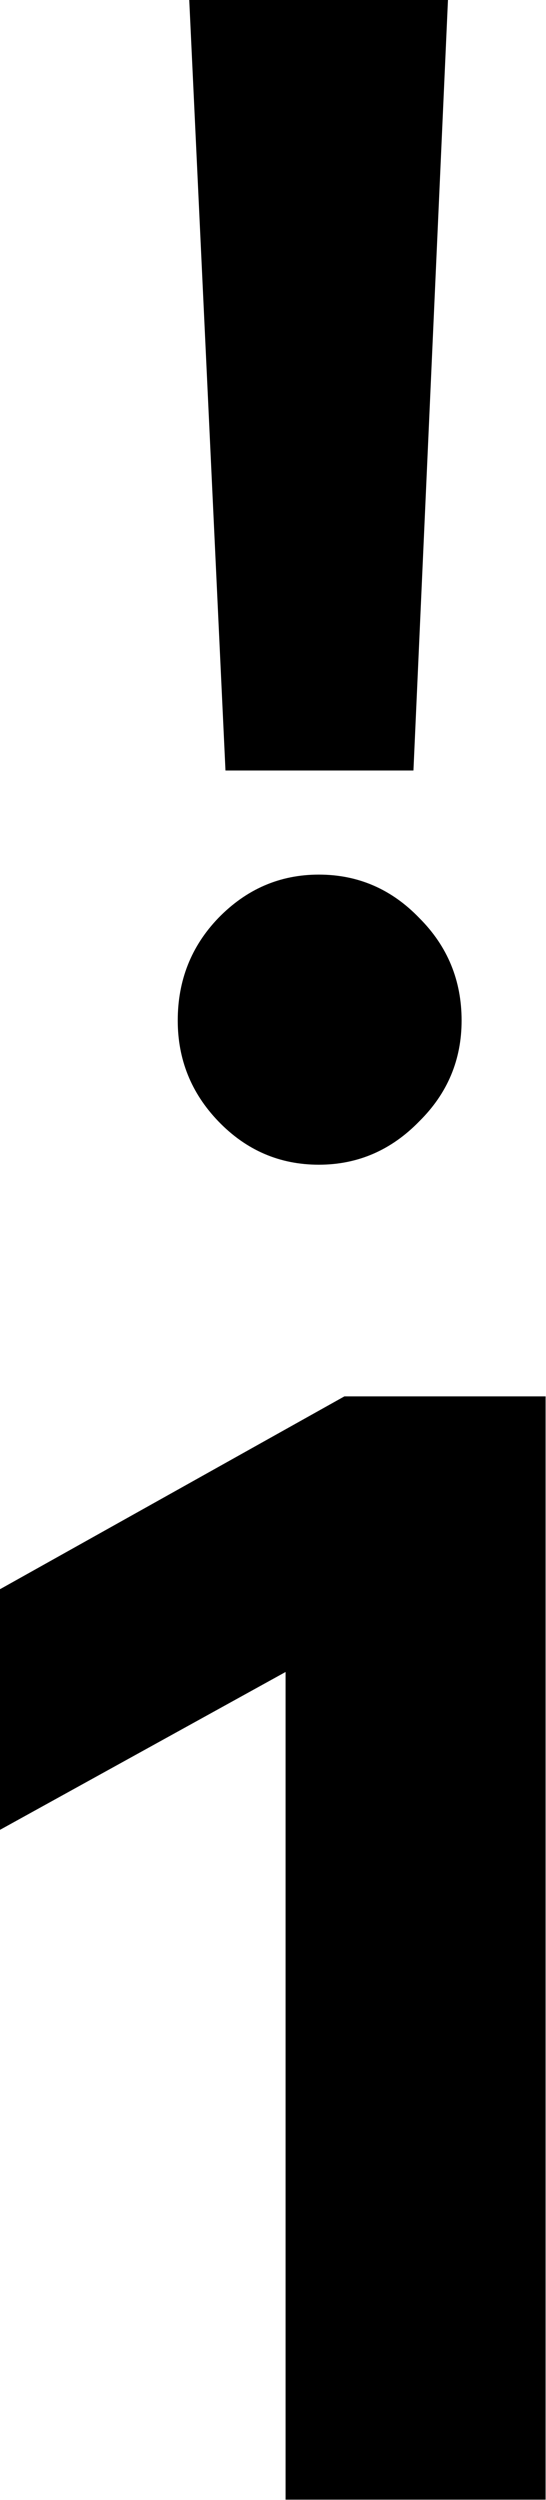 <?xml version="1.0" encoding="UTF-8" standalone="no"?>
<!-- Created with Inkscape (http://www.inkscape.org/) -->

<svg
   width="1.281mm"
   height="5.86mm"
   viewBox="0 0 1.281 5.86"
   version="1.1"
   id="svg1"
   xmlns="http://www.w3.org/2000/svg"
   xmlns:svg="http://www.w3.org/2000/svg">
  <defs
     id="defs1" />
  <g
     id="layer1"
     transform="translate(-35.832,-127.152)">
    <g
       id="text2"
       style="font-weight:900;font-size:3.528px;line-height:0.9;font-family:'HarmonyOS Sans';-inkscape-font-specification:'HarmonyOS Sans Heavy';text-align:center;letter-spacing:0.079px;text-anchor:middle;stroke-width:0.265"
       aria-label="!&#10;1">
      <path
         d="m 36.58,129.882 q -0.138,0 -0.236,-0.102 -0.095,-0.099 -0.095,-0.236 0,-0.141 0.095,-0.24 0.099,-0.102 0.236,-0.102 0.138,0 0.236,0.102 0.099,0.099 0.099,0.24 0,0.138 -0.099,0.236 -0.099,0.102 -0.236,0.102 z m 0.222,-0.924 h -0.441 l -0.085,-1.806 h 0.607 z"
         id="path3" />
      <path
         d="m 36.502,131.071 -0.67,0.37 v -0.564 l 0.808,-0.452 H 37.112 v 2.586 h -0.61 z"
         id="path4" />
    </g>
  </g>
</svg>
